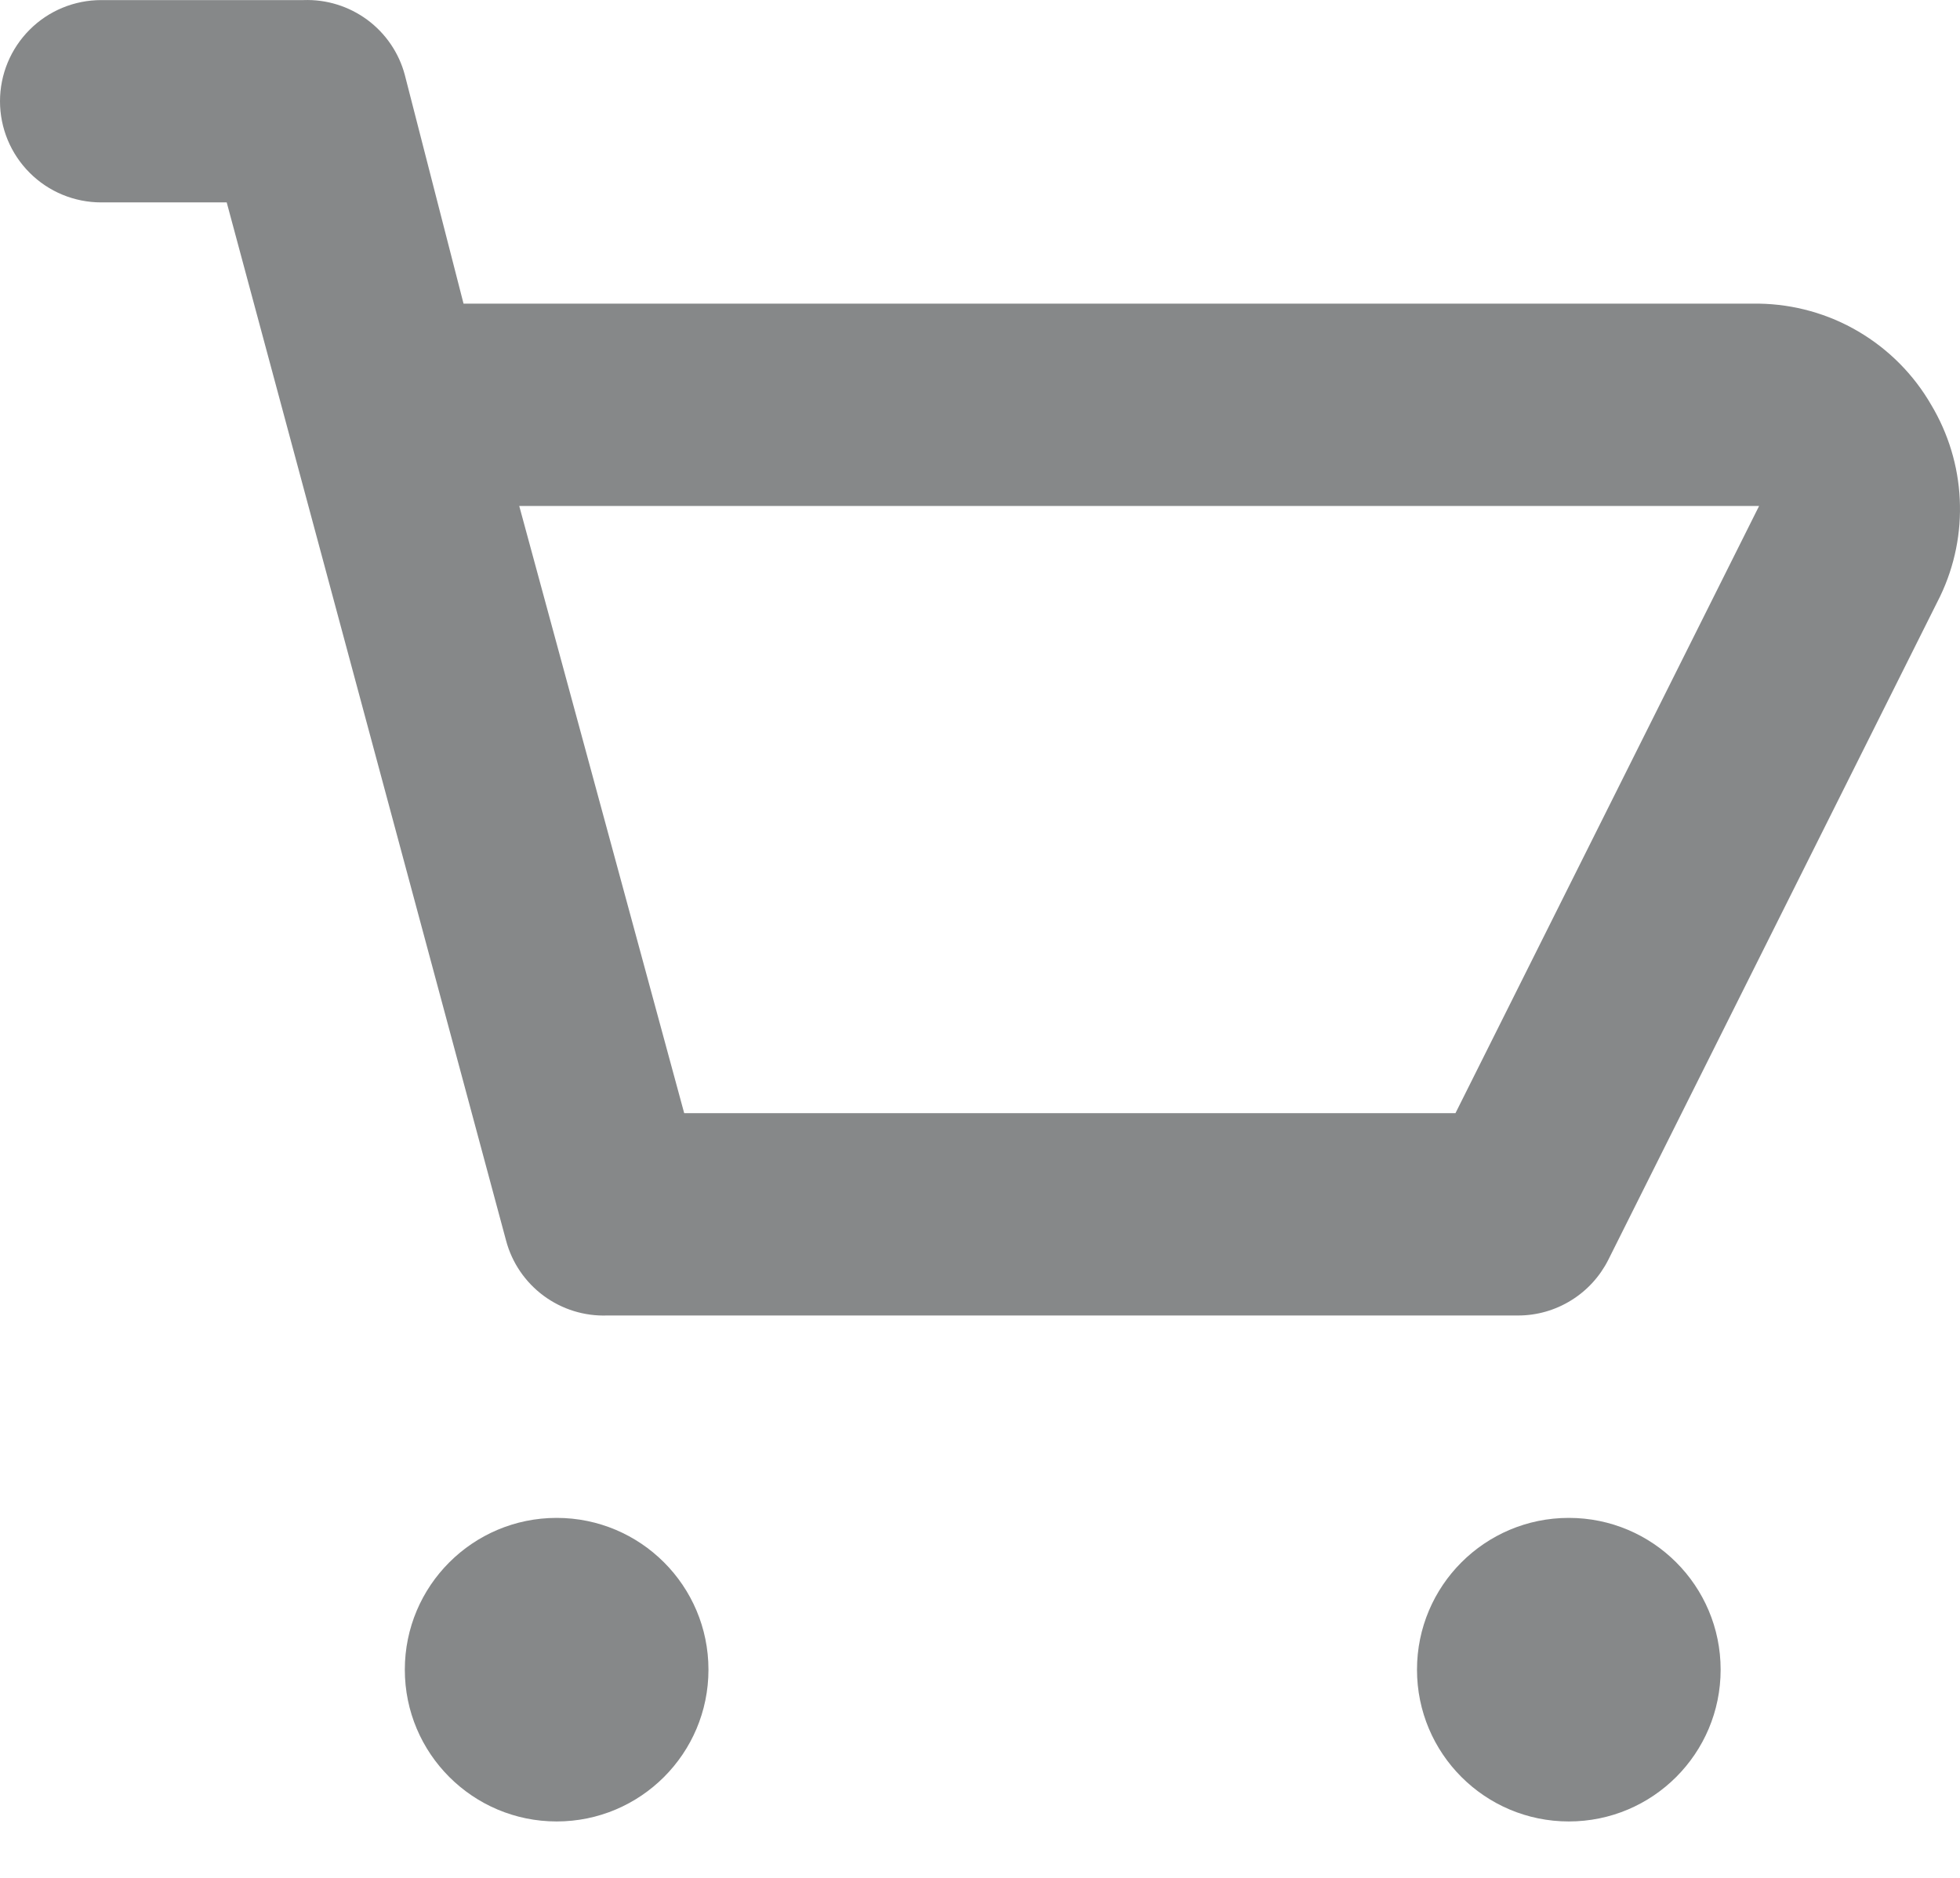 <svg width="24" height="23" viewBox="0 0 24 23" fill="none" xmlns="http://www.w3.org/2000/svg">
<path d="M23.647 4.958C23.433 4.587 23.126 4.278 22.757 4.061C22.388 3.843 21.968 3.726 21.54 3.719H5.676L4.957 0.918C4.885 0.647 4.723 0.41 4.498 0.243C4.273 0.077 3.998 -0.009 3.718 0.001H1.239C0.911 0.001 0.595 0.131 0.363 0.364C0.131 0.596 0 0.911 0 1.24C0 1.569 0.131 1.884 0.363 2.116C0.595 2.349 0.911 2.479 1.239 2.479H2.776L6.197 15.195C6.269 15.466 6.431 15.703 6.656 15.87C6.882 16.037 7.156 16.122 7.436 16.112H18.59C18.819 16.112 19.043 16.048 19.238 15.927C19.433 15.807 19.59 15.635 19.693 15.431L23.758 7.301C23.935 6.931 24.017 6.524 23.997 6.115C23.978 5.707 23.857 5.309 23.647 4.958ZM17.822 13.634H8.378L6.358 6.197H21.54L17.822 13.634Z" fill="#868889"/>
<path d="M6.816 22.309C7.843 22.309 8.675 21.477 8.675 20.45C8.675 19.423 7.843 18.591 6.816 18.591C5.79 18.591 4.957 19.423 4.957 20.45C4.957 21.477 5.79 22.309 6.816 22.309Z" fill="#868889"/>
<path d="M19.21 22.309C20.237 22.309 21.069 21.477 21.069 20.45C21.069 19.423 20.237 18.591 19.21 18.591C18.183 18.591 17.351 19.423 17.351 20.45C17.351 21.477 18.183 22.309 19.21 22.309Z" fill="#868889"/>
</svg>
